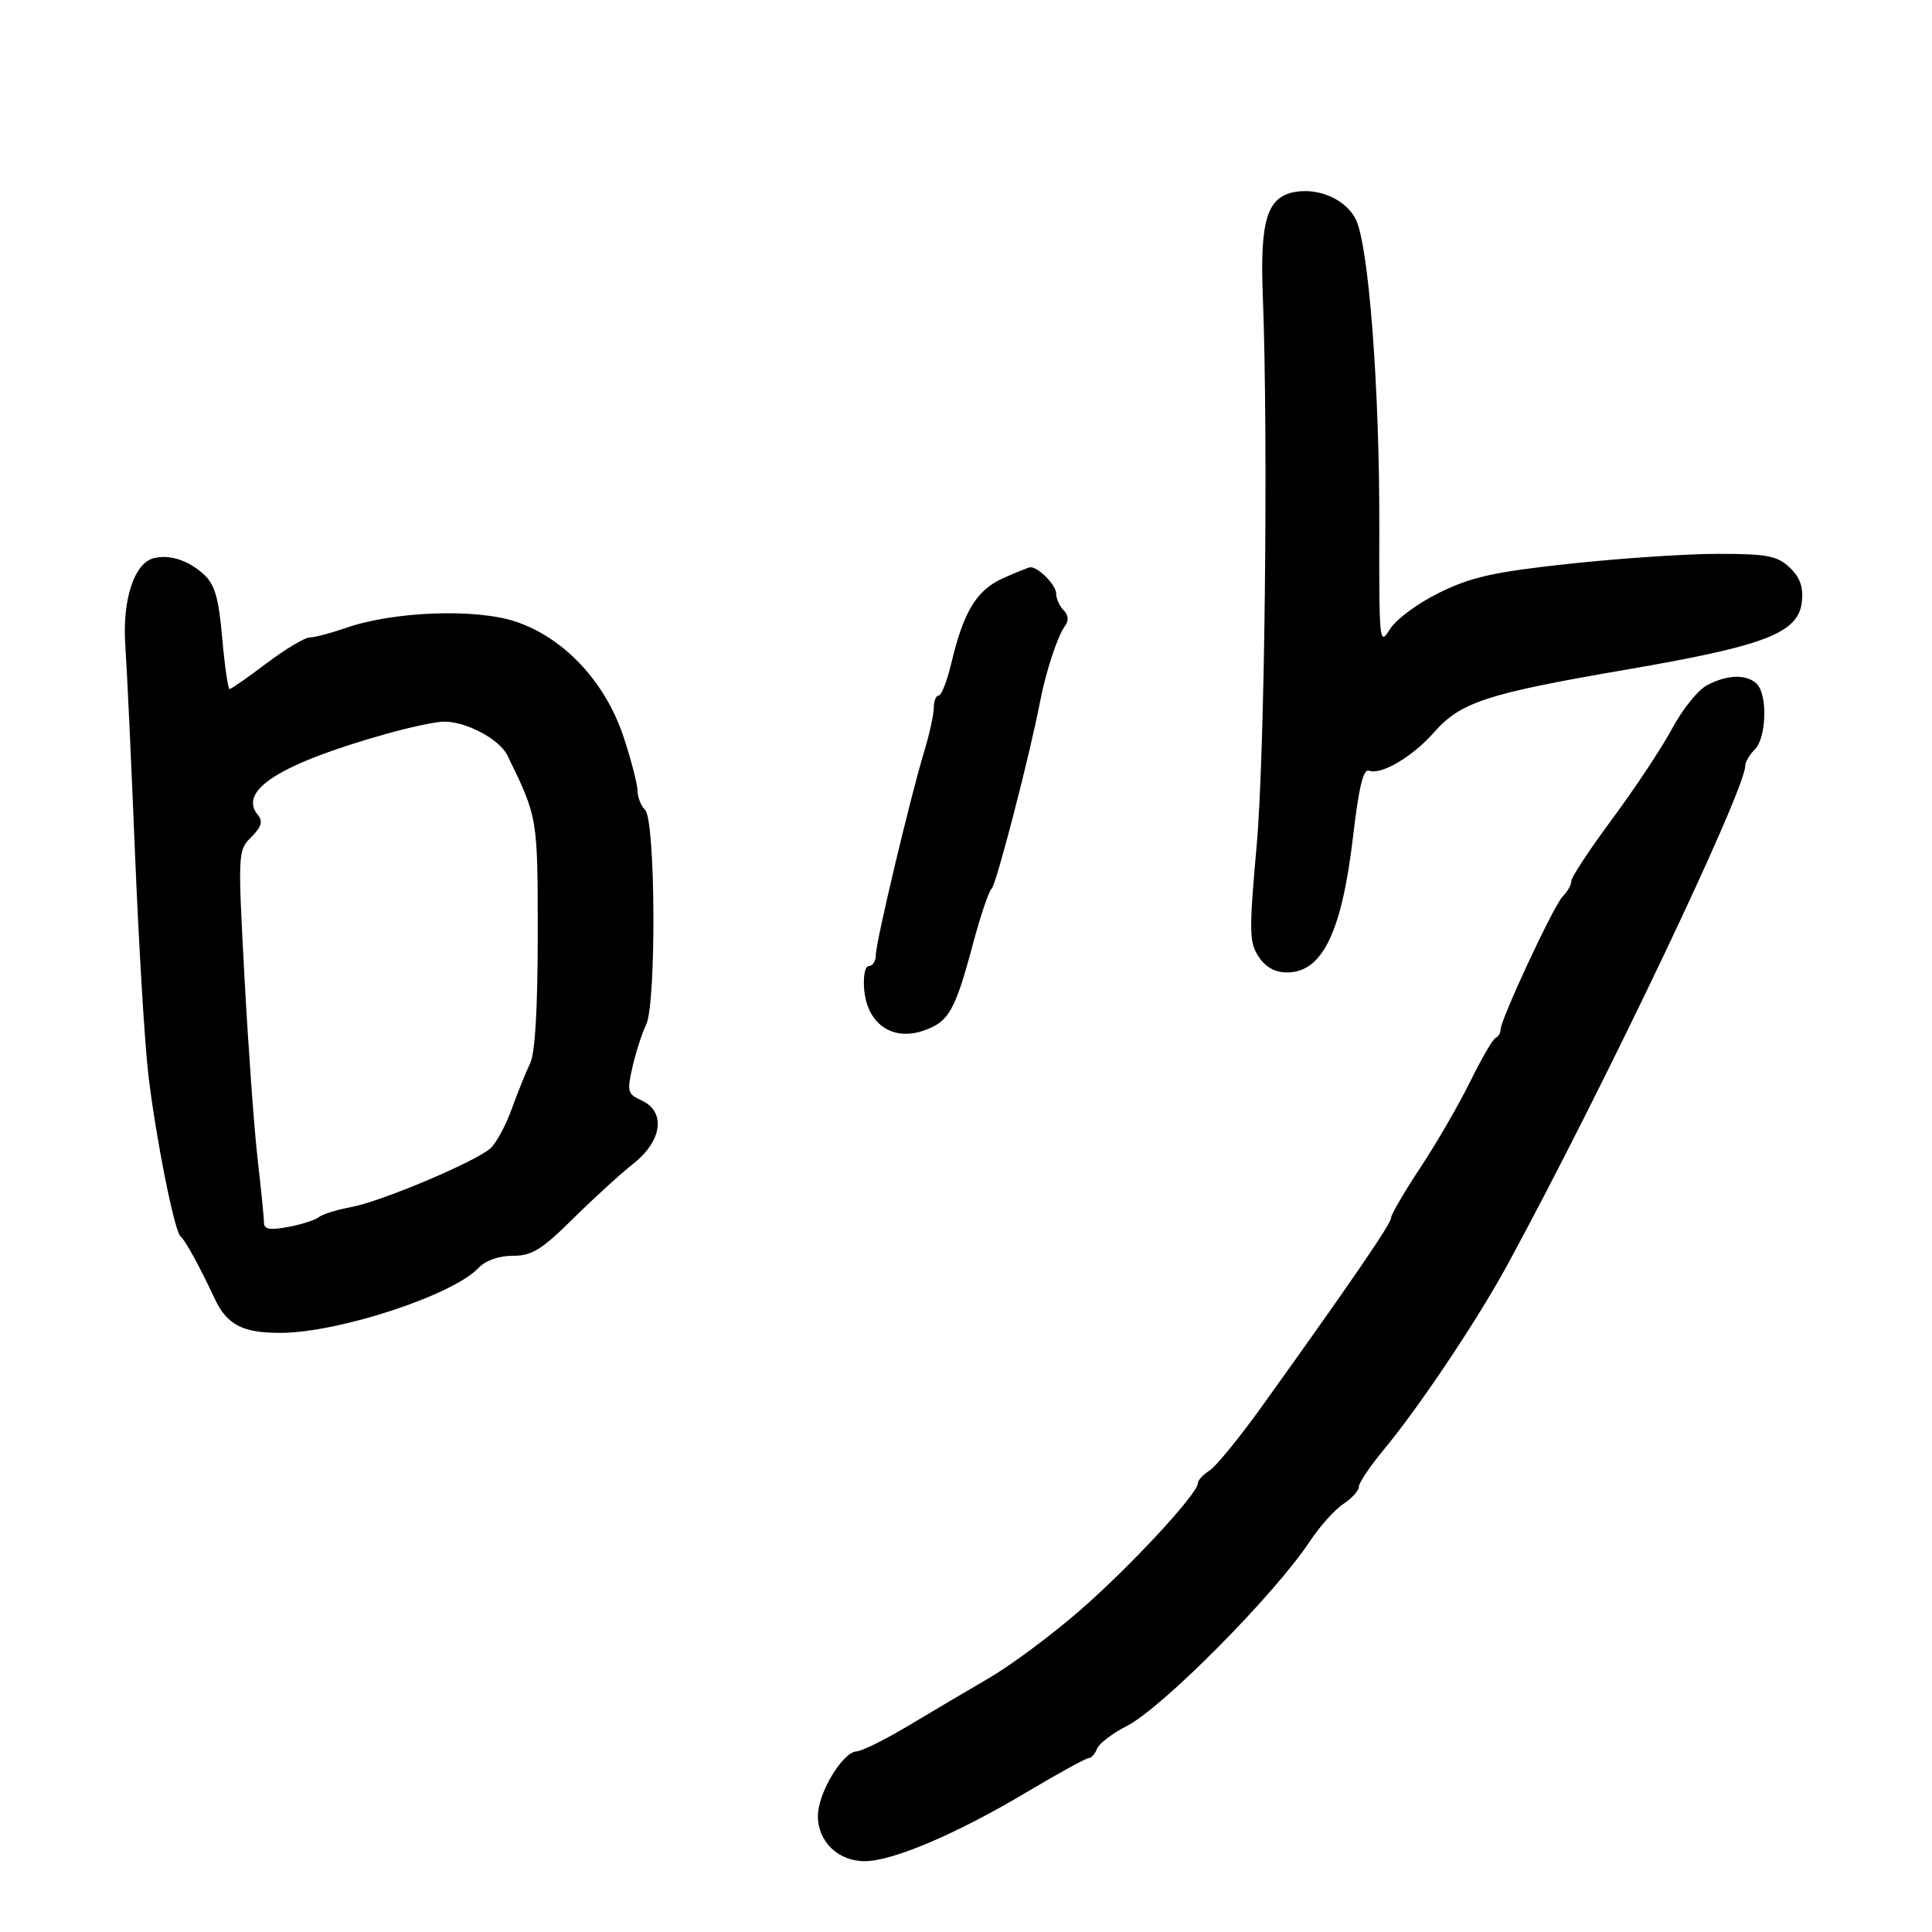 <svg xmlns="http://www.w3.org/2000/svg" width="300" height="300" viewBox="0 0 300 300" version="1.1">
	<path d="M 201.225 29.783 C 196.784 30.491, 195.632 34.087, 196.086 45.824 C 196.951 68.145, 196.406 117.080, 195.135 131.282 C 193.940 144.628, 193.968 146.303, 195.429 148.532 C 196.516 150.191, 197.971 151, 199.868 151 C 205.331 151, 208.362 144.738, 210.106 129.849 C 211.002 122.195, 211.700 119.331, 212.586 119.671 C 214.456 120.389, 219.348 117.506, 222.657 113.737 C 226.789 109.032, 230.848 107.704, 252.409 104.001 C 274.310 100.241, 279.324 98.288, 279.807 93.333 C 280.025 91.088, 279.468 89.582, 277.868 88.092 C 275.941 86.296, 274.370 86, 266.768 86 C 261.898 86, 251.521 86.693, 243.707 87.541 C 231.907 88.820, 228.480 89.583, 223.481 92.042 C 220.092 93.709, 216.734 96.202, 215.797 97.747 C 214.206 100.369, 214.134 99.671, 214.179 81.995 C 214.234 60.221, 212.522 37.911, 210.496 33.992 C 208.960 31.023, 204.930 29.193, 201.225 29.783 M 23.837 86.684 C 20.838 87.458, 18.974 93.183, 19.457 100.135 C 19.701 103.636, 20.379 118.200, 20.964 132.500 C 21.549 146.800, 22.487 162.325, 23.047 167 C 24.236 176.925, 27.103 191.279, 28.041 192 C 28.744 192.541, 30.977 196.610, 33.346 201.670 C 35.255 205.746, 37.721 207.008, 43.684 206.964 C 52.717 206.898, 70.313 201.109, 74.289 196.896 C 75.390 195.729, 77.439 195, 79.618 195 C 82.588 195, 84.096 194.073, 88.971 189.250 C 92.167 186.087, 96.407 182.218, 98.391 180.652 C 102.839 177.141, 103.415 172.602, 99.632 170.878 C 97.440 169.880, 97.335 169.489, 98.217 165.650 C 98.742 163.367, 99.695 160.418, 100.335 159.096 C 101.928 155.809, 101.793 127.393, 100.177 125.777 C 99.529 125.129, 99 123.799, 99 122.821 C 99 121.843, 98.039 118.114, 96.864 114.535 C 94.032 105.909, 87.604 99.026, 80.032 96.510 C 73.847 94.456, 61.093 94.932, 53.747 97.492 C 51.411 98.305, 48.866 98.977, 48.091 98.985 C 47.316 98.993, 44.298 100.800, 41.384 103 C 38.470 105.200, 35.888 107, 35.647 107 C 35.406 107, 34.893 103.438, 34.507 99.083 C 33.953 92.819, 33.357 90.756, 31.653 89.198 C 29.232 86.985, 26.311 86.046, 23.837 86.684 M 155.753 89.785 C 151.639 91.633, 149.630 94.938, 147.712 103.009 C 147.060 105.754, 146.183 108, 145.763 108 C 145.344 108, 145 108.848, 145 109.885 C 145 110.922, 144.336 113.960, 143.525 116.635 C 141.336 123.855, 136 146.293, 136 148.278 C 136 149.225, 135.523 150, 134.940 150 C 134.329 150, 134.011 151.550, 134.190 153.651 C 134.637 158.918, 138.485 161.655, 143.236 160.087 C 147.318 158.740, 148.262 157.109, 151.102 146.500 C 152.279 142.100, 153.574 138.275, 153.978 138 C 154.652 137.542, 159.901 117.280, 161.492 109 C 162.396 104.294, 164.204 98.790, 165.366 97.208 C 165.983 96.367, 165.910 95.510, 165.158 94.758 C 164.521 94.121, 164 92.952, 164 92.160 C 164 90.858, 161.230 88.035, 160 88.083 C 159.725 88.094, 157.814 88.860, 155.753 89.785 M 265 106.441 C 263.625 107.190, 261.211 110.209, 259.635 113.151 C 258.060 116.093, 253.897 122.377, 250.385 127.115 C 246.873 131.853, 244 136.209, 244 136.794 C 244 137.379, 243.395 138.462, 242.655 139.202 C 241.255 140.602, 233 158.315, 233 159.918 C 233 160.421, 232.654 160.983, 232.232 161.167 C 231.809 161.350, 230.022 164.425, 228.262 168 C 226.501 171.575, 223.022 177.579, 220.530 181.343 C 218.039 185.107, 216 188.610, 216 189.128 C 216 190.029, 209.719 199.194, 195.962 218.367 C 192.462 223.243, 188.789 227.739, 187.800 228.357 C 186.810 228.975, 186 229.858, 186 230.320 C 186 231.949, 175.397 243.375, 167.613 250.133 C 163.275 253.900, 156.975 258.585, 153.613 260.545 C 150.251 262.505, 144.575 265.860, 141 268 C 137.425 270.140, 133.825 271.921, 133 271.958 C 130.832 272.054, 127 278.458, 127 281.986 C 127 285.964, 130.136 288.999, 134.250 289.003 C 138.588 289.007, 148.517 284.781, 159.400 278.300 C 164.295 275.385, 168.635 273, 169.043 273 C 169.452 273, 170.037 272.345, 170.344 271.545 C 170.651 270.745, 172.724 269.161, 174.951 268.025 C 180.490 265.199, 197.924 247.609, 203.421 239.299 C 204.950 236.989, 207.280 234.391, 208.600 233.526 C 209.920 232.661, 211 231.464, 211 230.866 C 211 230.267, 212.730 227.690, 214.844 225.139 C 220.496 218.318, 229.529 204.794, 234.235 196.108 C 249.251 168.392, 271 122.718, 271 118.900 C 271 118.326, 271.675 117.182, 272.500 116.357 C 274.294 114.563, 274.491 107.891, 272.800 106.200 C 271.240 104.640, 268.132 104.736, 265 106.441 M 60 113.947 C 43.453 118.611, 36.894 122.757, 40.050 126.560 C 40.859 127.535, 40.597 128.403, 39.020 129.980 C 36.936 132.064, 36.921 132.371, 37.966 151.797 C 38.550 162.634, 39.467 175.325, 40.006 180 C 40.544 184.675, 40.988 189.113, 40.992 189.861 C 40.998 190.892, 41.911 191.052, 44.750 190.522 C 46.813 190.136, 48.950 189.452, 49.500 189 C 50.050 188.548, 52.300 187.848, 54.500 187.444 C 59.120 186.595, 73.724 180.444, 76.133 178.333 C 77.031 177.546, 78.528 174.787, 79.461 172.201 C 80.393 169.615, 81.683 166.420, 82.328 165.100 C 83.089 163.542, 83.500 156.527, 83.500 145.100 C 83.500 126.942, 83.500 126.940, 78.788 117.295 C 77.545 114.751, 72.274 111.974, 68.849 112.058 C 67.557 112.089, 63.575 112.940, 60 113.947" stroke="none" fill="black" fill-rule="evenodd"/>
</svg>